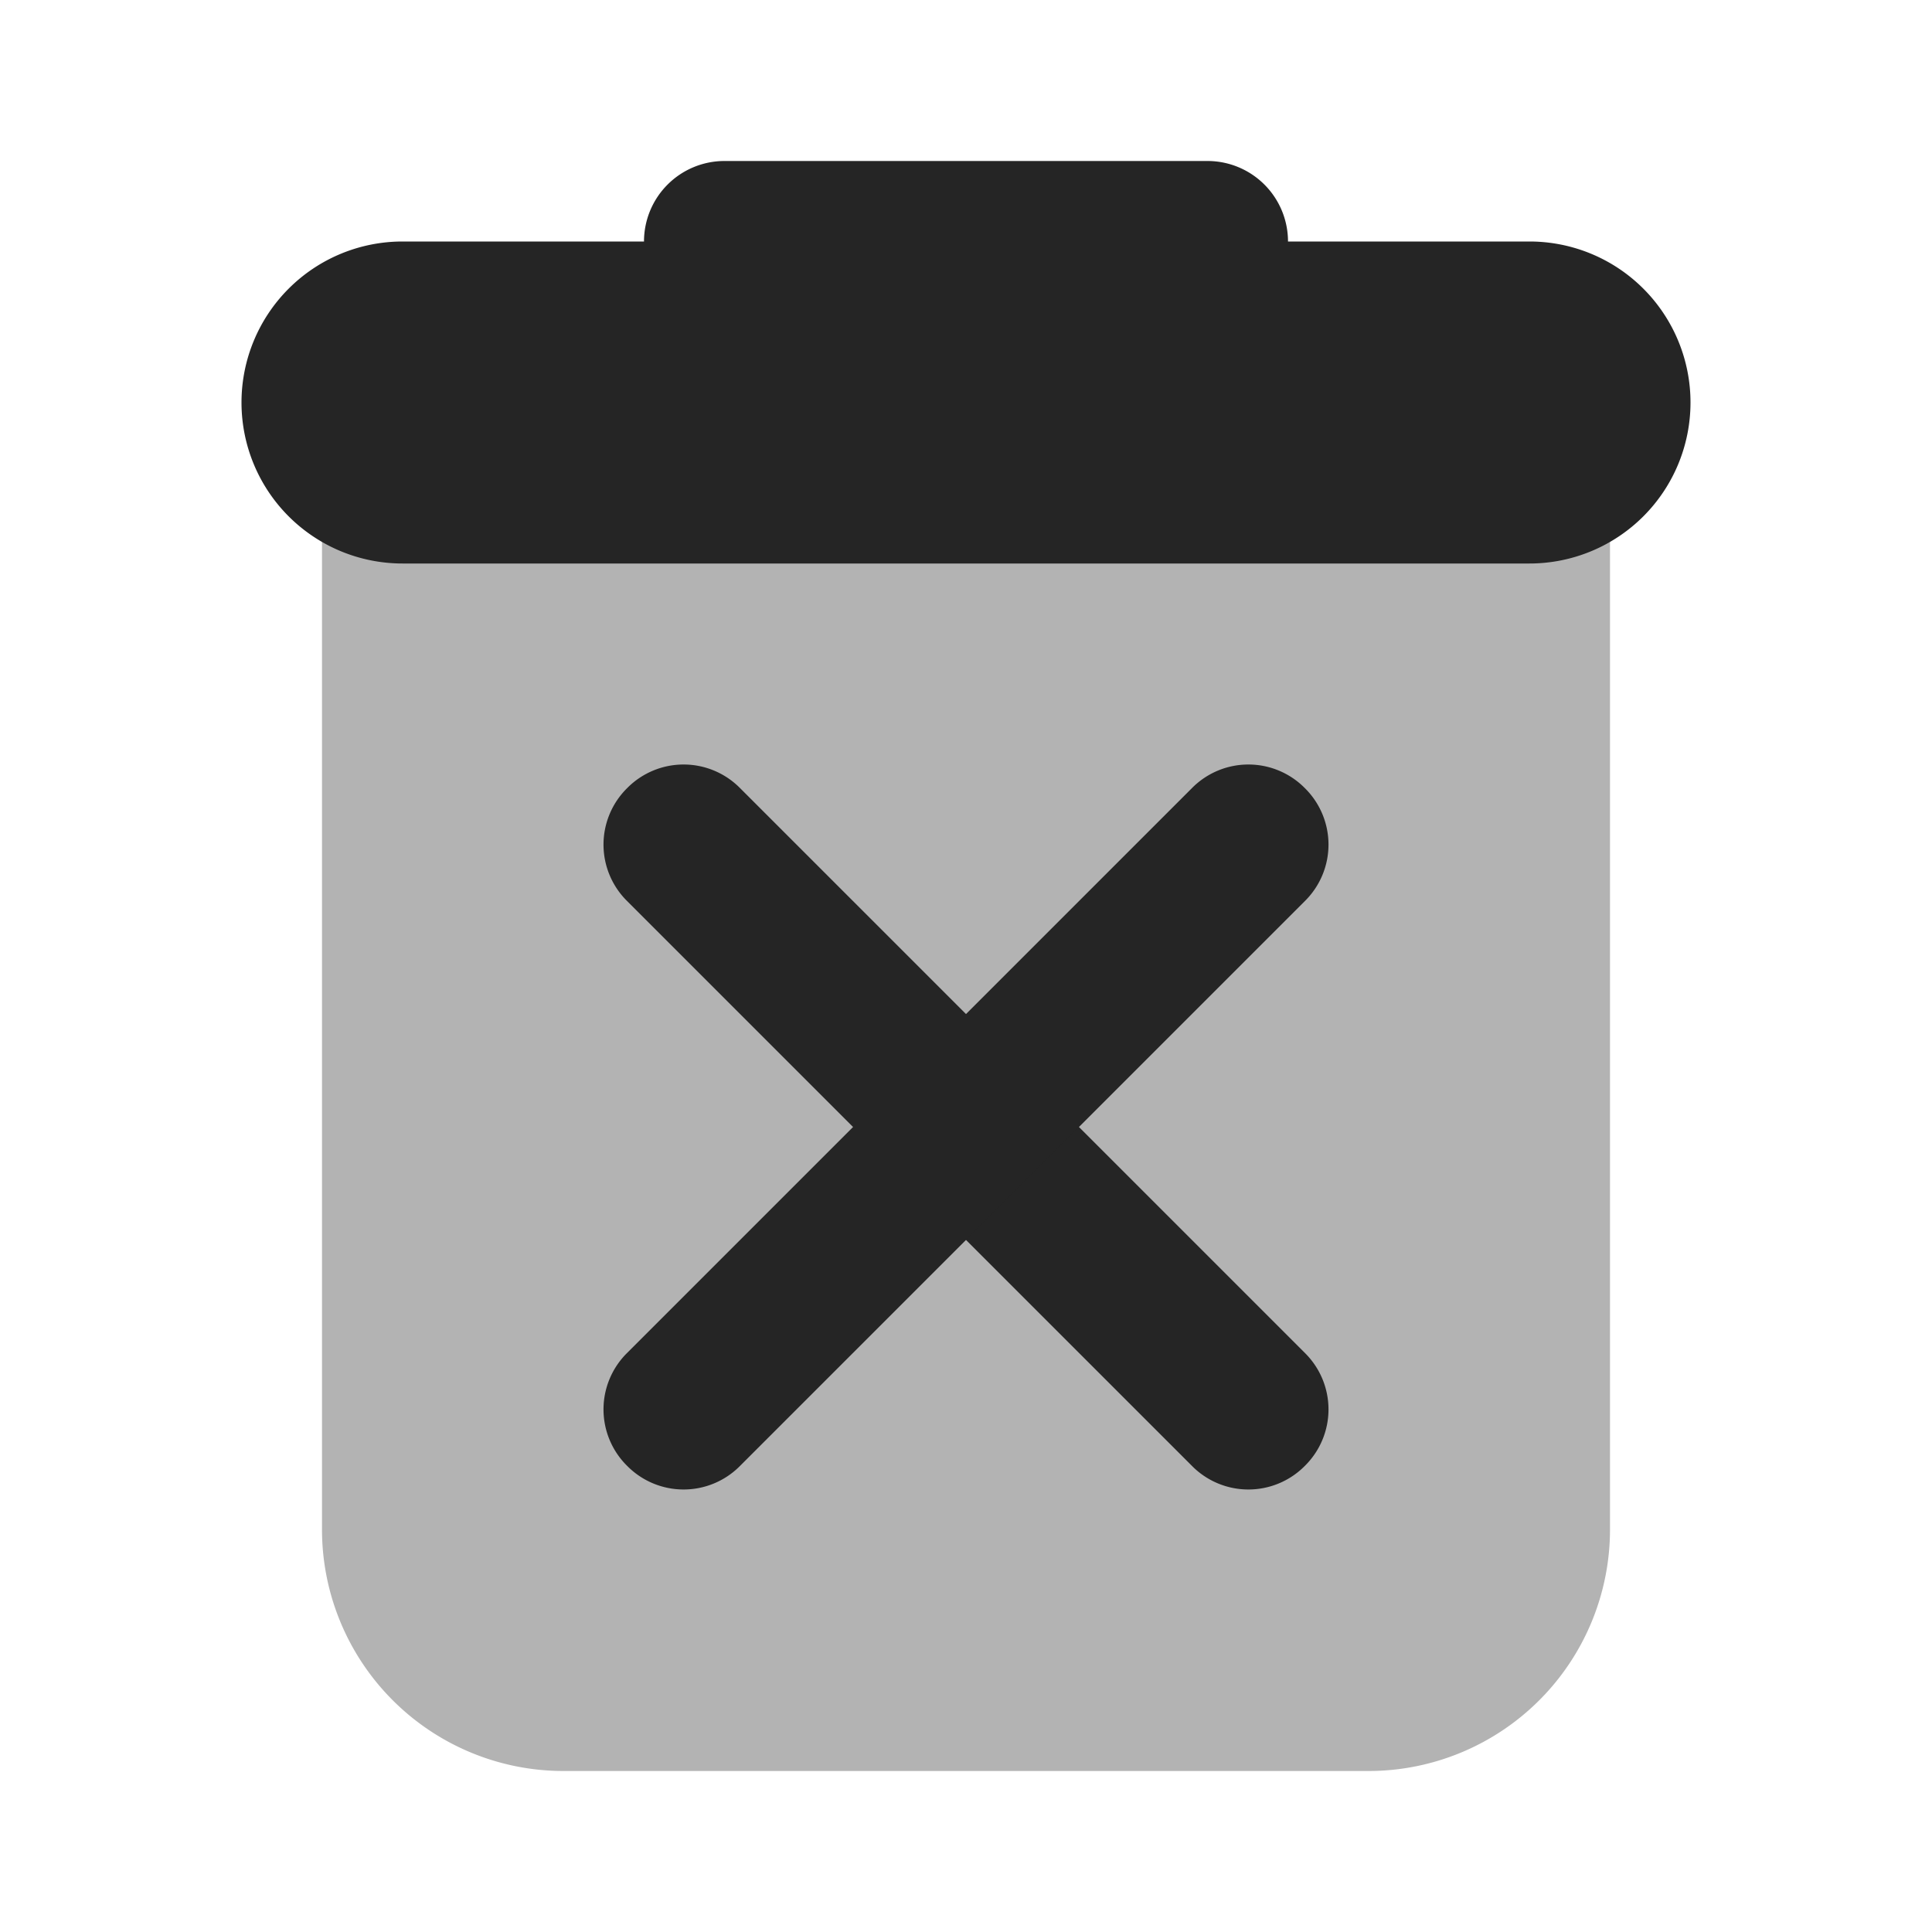 ﻿<svg viewBox="0 0 24 24">
  <path d="M17 22H7a3 3 0 01-3-3V6h16v13a3 3 0 01-3 3z" opacity=".35" fill="#252525" />
  <path d="M16 4H8V3a1 1 0 011-1h6a1 1 0 011 1v1z" fill="#252525" />
  <path
    d="M19 3H5a2 2 0 100 4h14a2 2 0 100-4zM14.812 18.215l-7.027-7.027a.985.985 0 010-1.392l.011-.011a.985.985 0 011.392 0l7.027 7.027a.985.985 0 010 1.392l-.011.011a.985.985 0 01-1.392 0z"
    fill="#252525" />
  <path
    d="M7.785 16.812l7.027-7.027a.985.985 0 011.392 0l.011.011a.985.985 0 010 1.392l-7.027 7.027a.985.985 0 01-1.392 0l-.011-.011a.985.985 0 010-1.392z"
    fill="#252525" />
</svg>